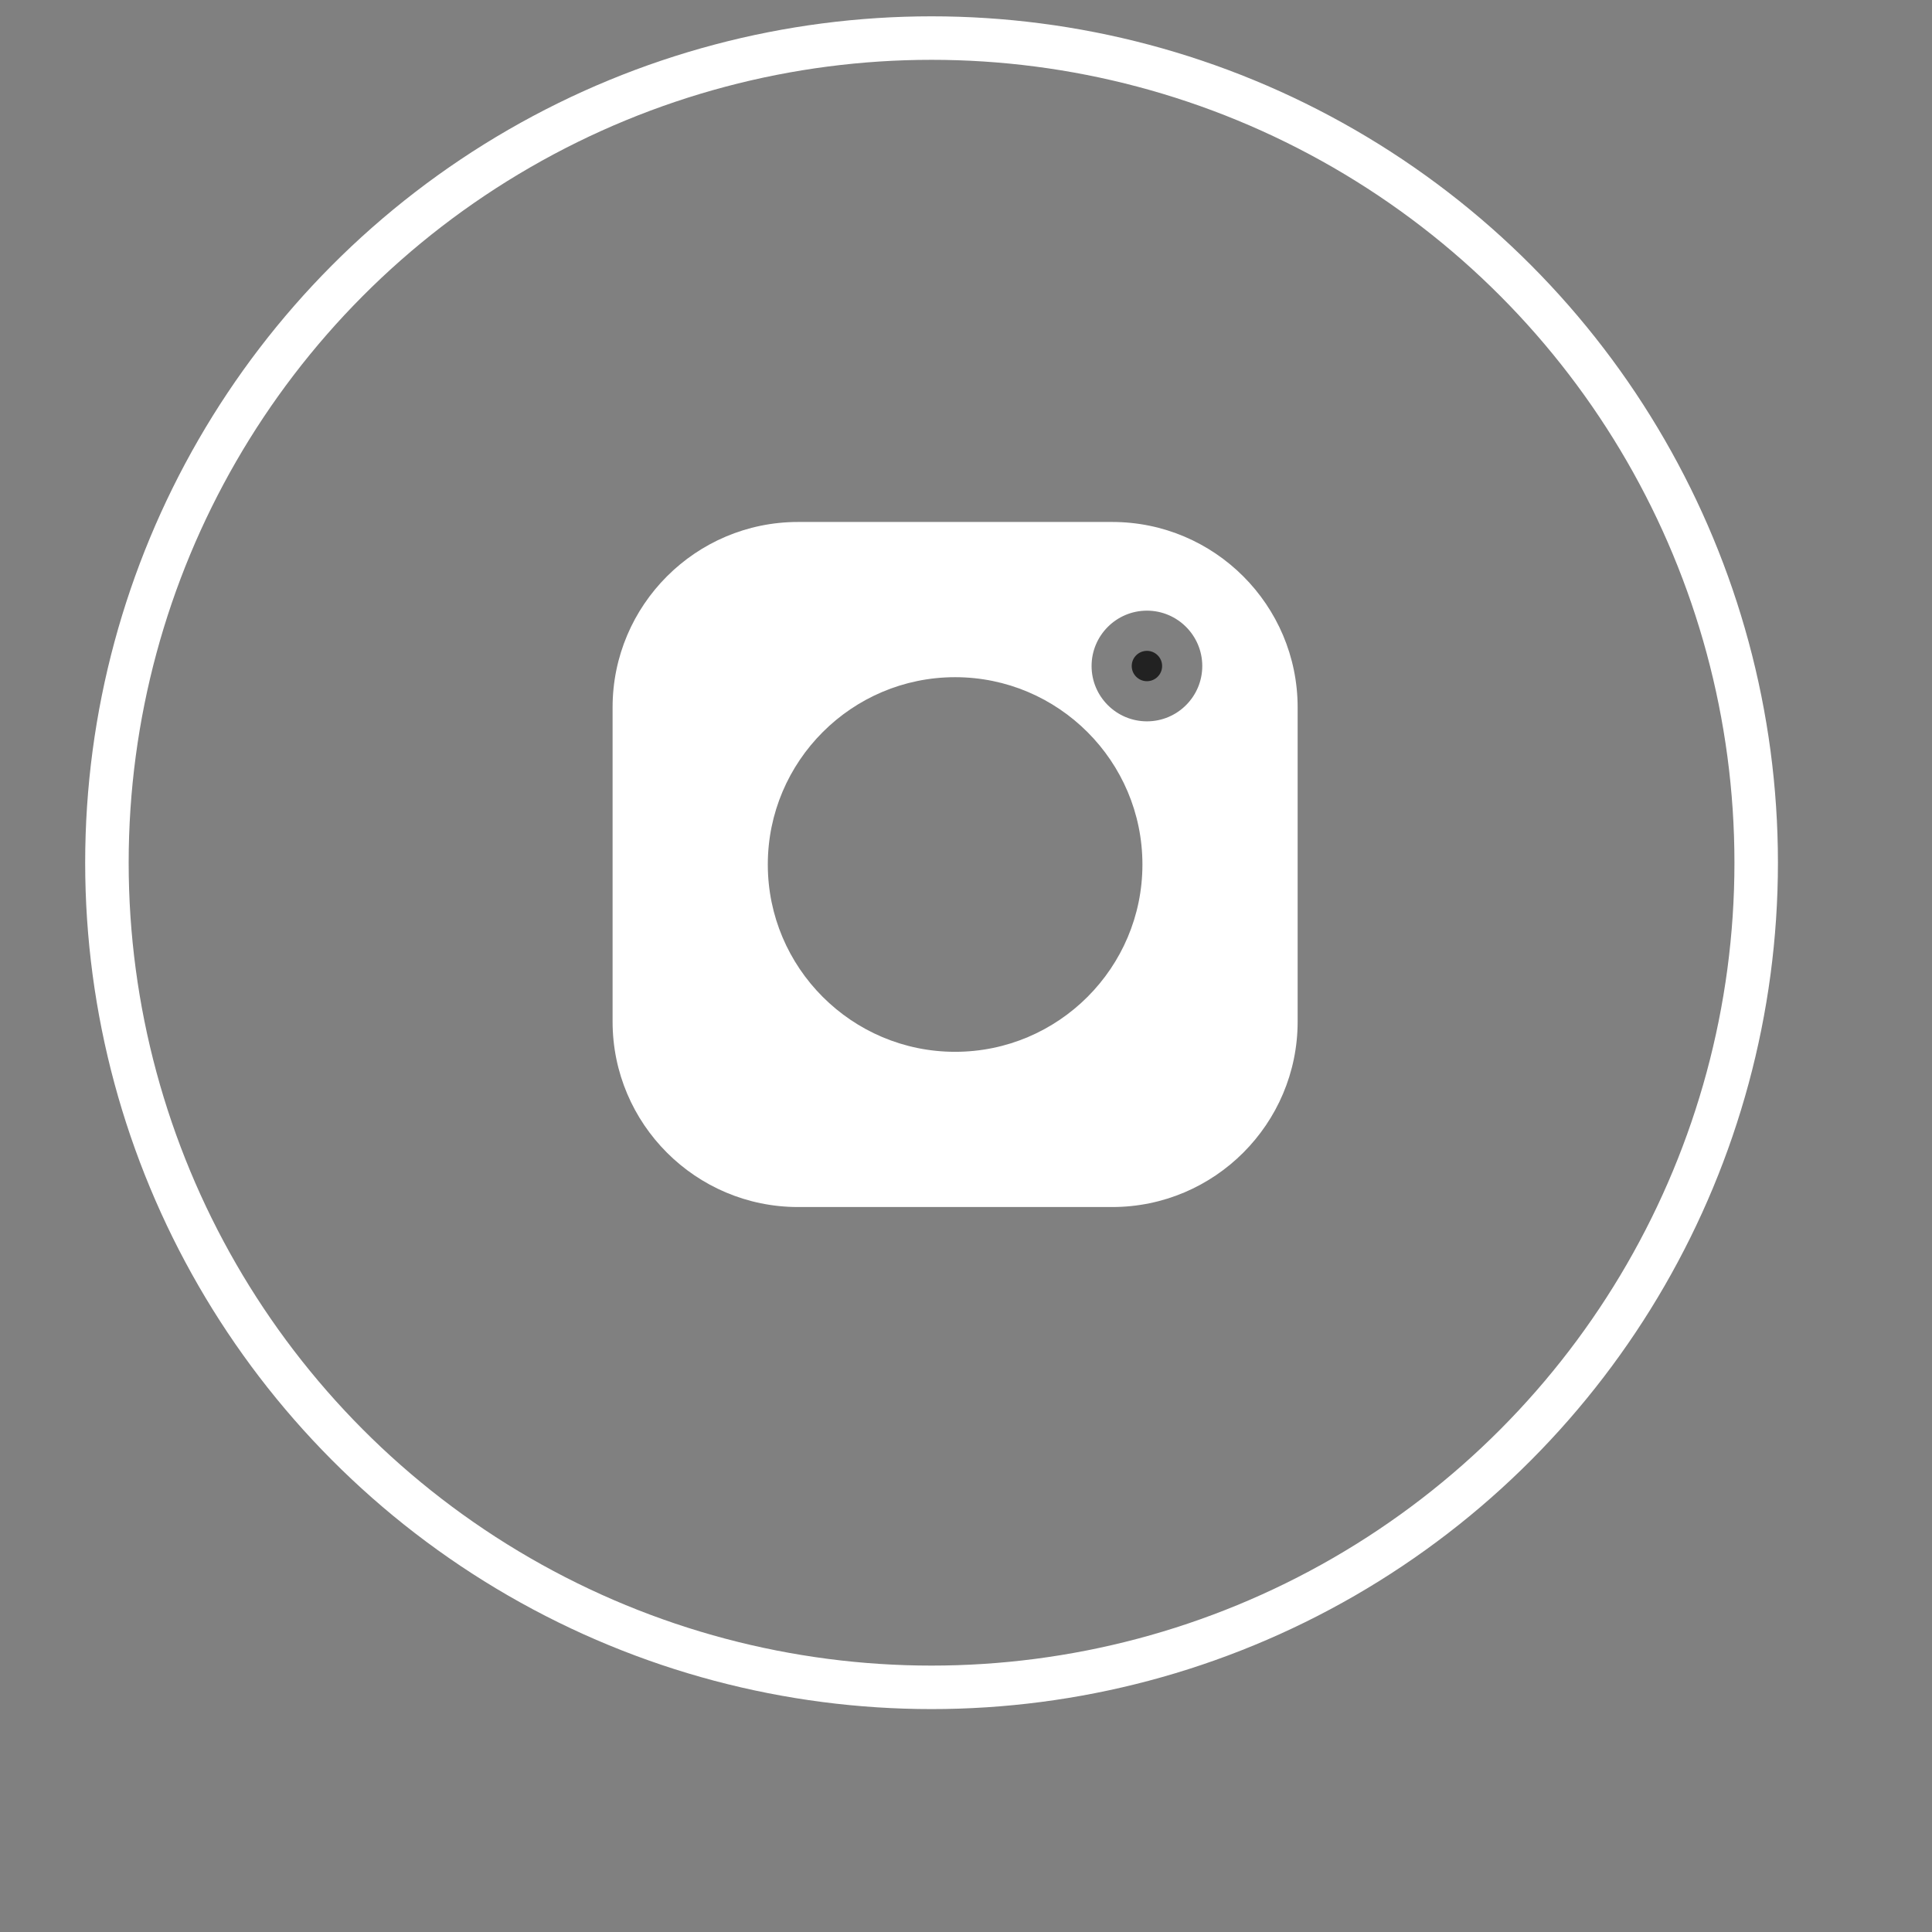 <?xml version="1.0" encoding="UTF-8"?>
<svg width="41px" height="41px" viewBox="0 0 41 41" version="1.1" xmlns="http://www.w3.org/2000/svg" xmlns:xlink="http://www.w3.org/1999/xlink">
    <rect x="0" y="0" width="41" height="41" fill="#808080" stroke="none"/>
    <title>instagram-logo</title>
    <g id="Page-1" stroke="none" stroke-width="1" fill="none" fill-rule="evenodd">
        <g id="home-copy-2" transform="translate(-1250, -4791)">
            <g id="Group-99" transform="translate(0, 4735)">
                <g id="Group-6" transform="translate(1203, 56)">
                    <g id="instagram-logo" transform="translate(48, 0)">
                        <g id="Group-60" transform="translate(0.923, 0)">
                            <g id="Group-56" transform="translate(11.077, 11.077)" fill-rule="nonzero">
                                <path d="M10.603,3.27942801e-15 L3.935,3.27942801e-15 C1.765,3.27942801e-15 3.27942801e-15,1.765 3.27942801e-15,3.935 L3.27942801e-15,10.603 C3.27942801e-15,12.773 1.765,14.538 3.935,14.538 L10.603,14.538 C12.773,14.538 14.538,12.773 14.538,10.603 L14.538,3.935 C14.538,1.765 12.773,3.27942801e-15 10.603,3.27942801e-15 Z M7.269,11.244 C5.077,11.244 3.294,9.461 3.294,7.269 C3.294,5.077 5.077,3.294 7.269,3.294 C9.461,3.294 11.244,5.077 11.244,7.269 C11.244,9.461 9.461,11.244 7.269,11.244 L7.269,11.244 Z M11.34,4.231 C10.692,4.231 10.165,3.705 10.165,3.057 C10.165,2.409 10.692,1.882 11.34,1.882 C11.987,1.882 12.514,2.409 12.514,3.057 C12.514,3.705 11.987,4.231 11.34,4.231 Z" id="Shape" fill="#FFFFFF"></path>
                                <path d="M11.34,2.735 C11.162,2.735 11.017,2.879 11.017,3.057 C11.017,3.235 11.162,3.379 11.34,3.379 C11.517,3.379 11.662,3.235 11.662,3.057 C11.662,2.879 11.517,2.735 11.34,2.735 Z" id="Path" fill="#222222"></path>
                            </g>
                            <circle id="Oval-Copy-5" stroke="#FFFFFF" stroke-width="0.923" cx="17.846" cy="18.308" r="17.5"></circle>
                        </g>
                    </g>
                </g>
            </g>
        </g>
    </g>
</svg>